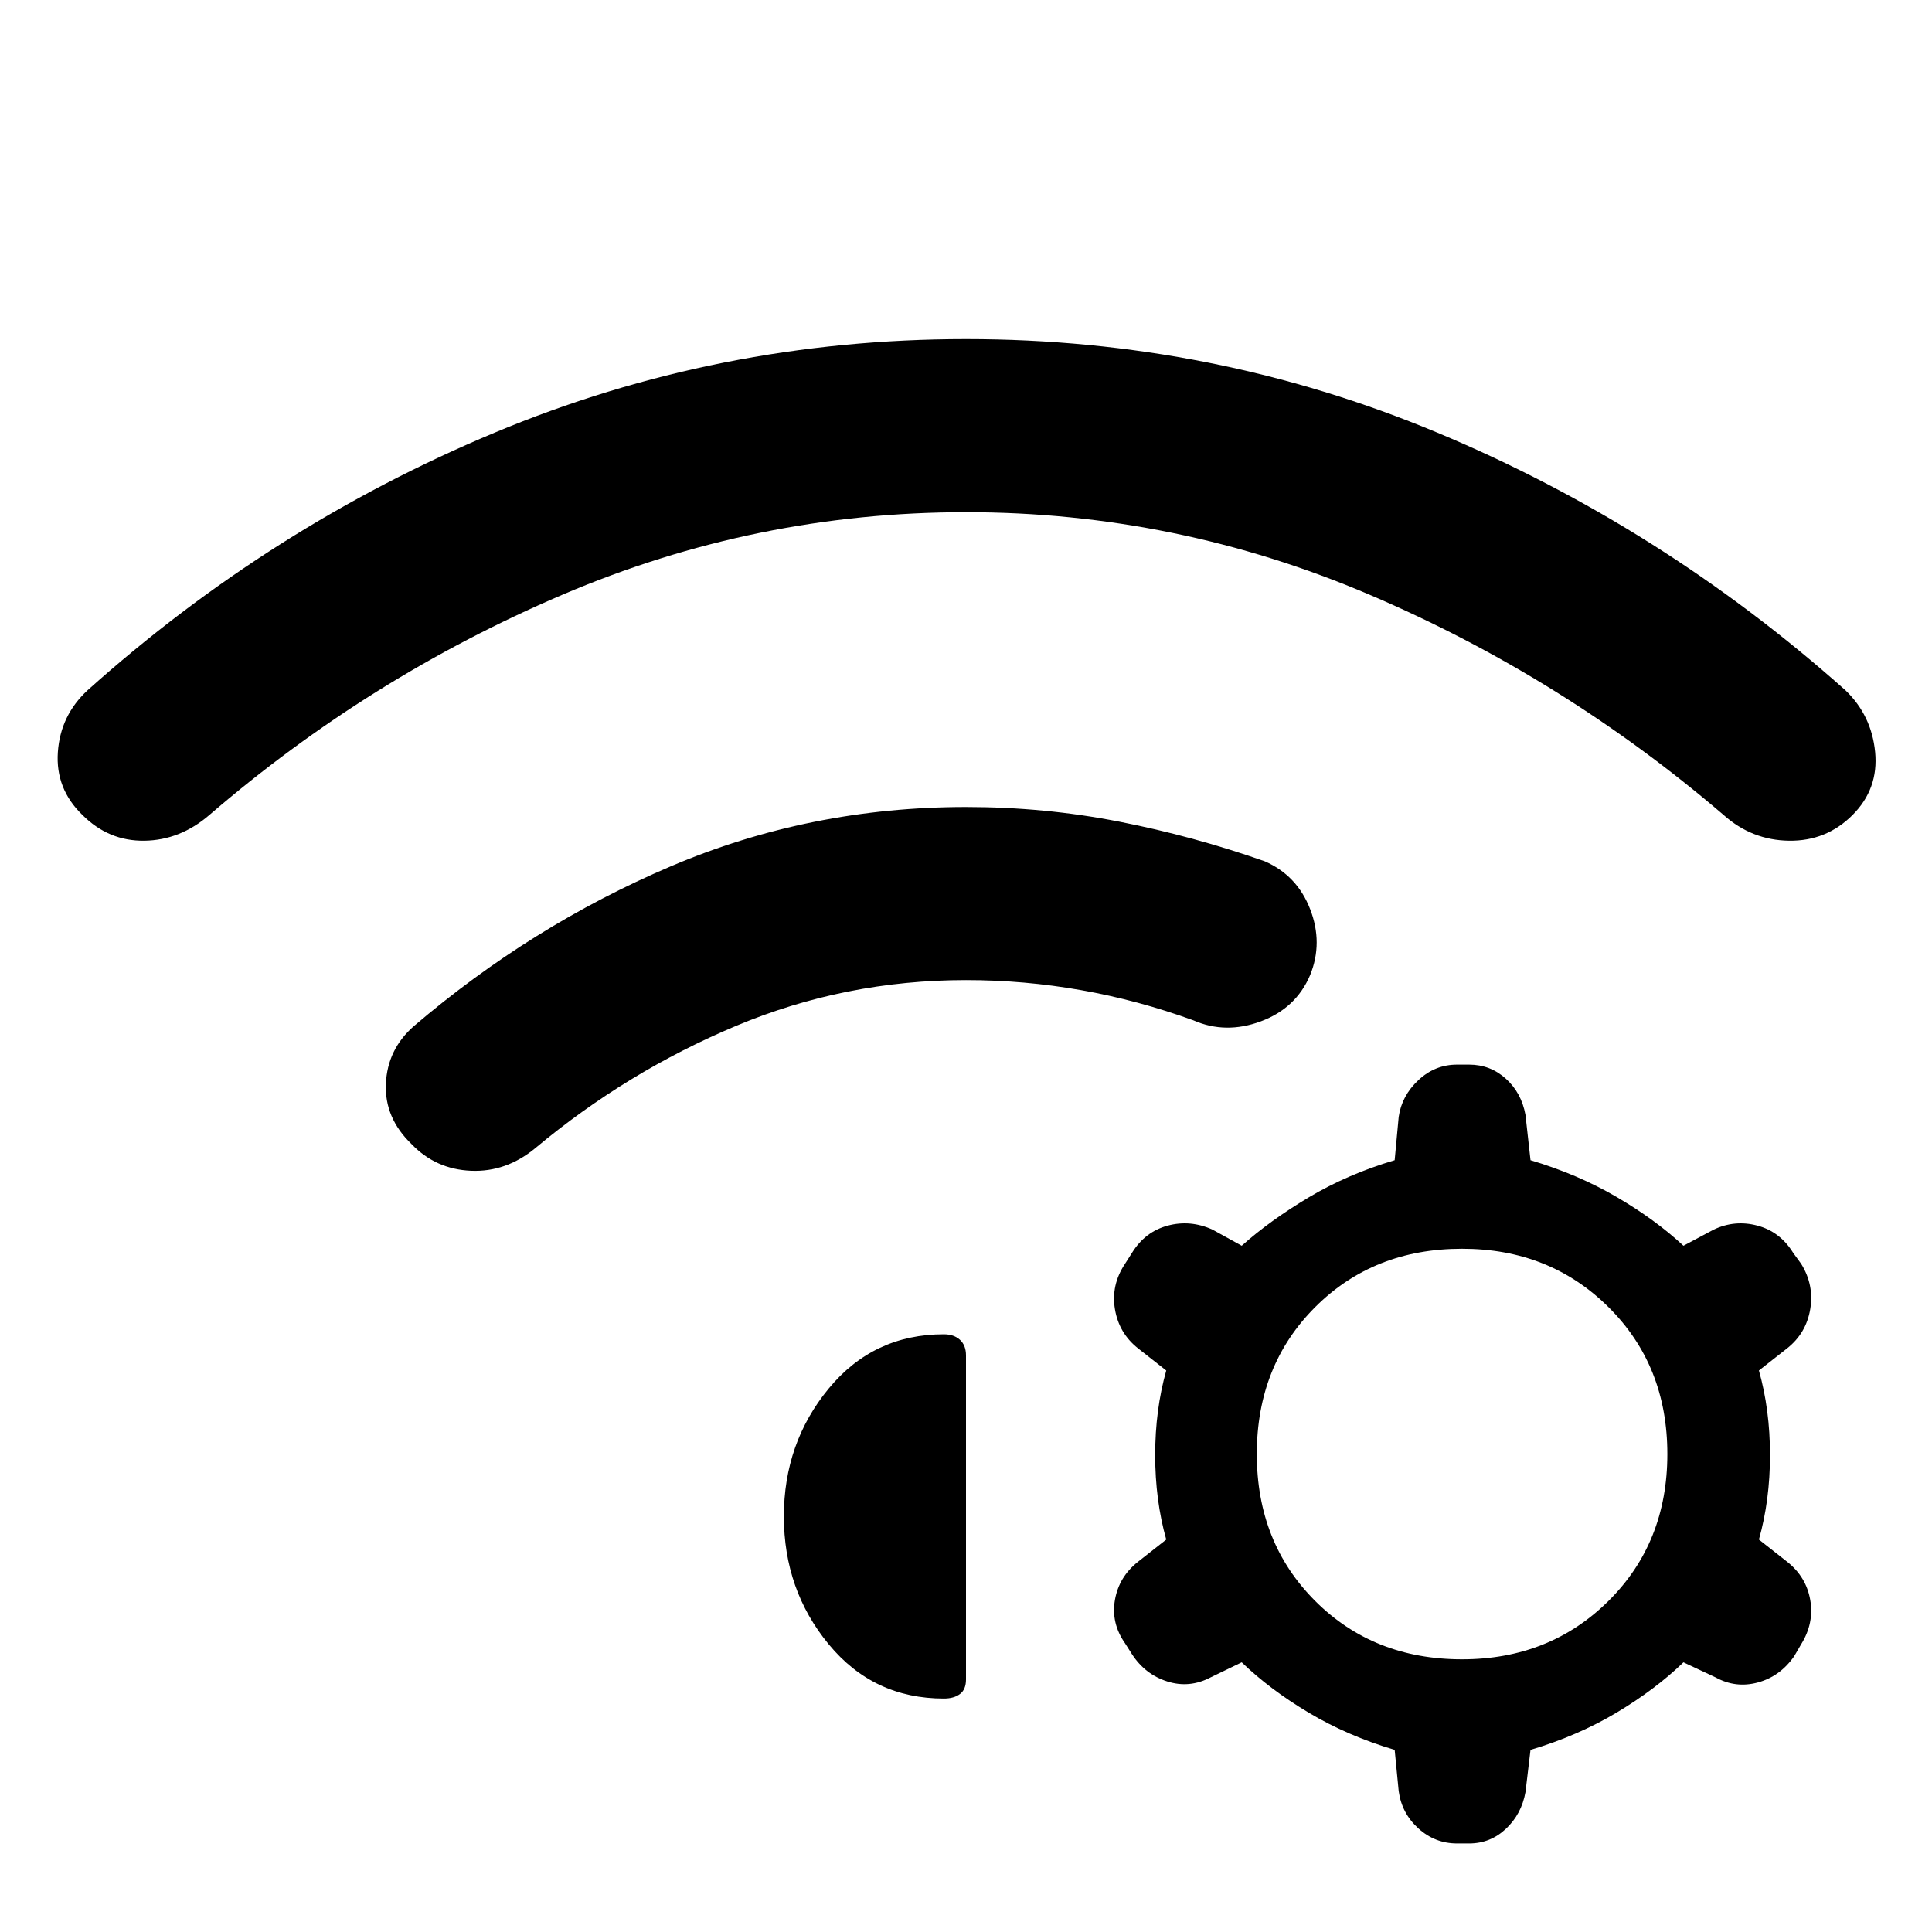 <svg xmlns="http://www.w3.org/2000/svg" height="48" viewBox="0 -960 960 960" width="48"><path d="M204.5-391.5q-13.5-13-12.75-30T205.5-450q58.5-50 127.75-79.5T480-559q39 0 76 7.25T628.5-532q16 7 22.5 23.75t0 32.75q-7 16.5-24.5 23T593-453q-27.5-10-55.75-15T480-473q-60 0-114.25 22.75T266-389.5q-14.5 12-32 11.25t-29.5-13.25Zm275.5-400q123 0 234.25 46.5T917-617q13 12.5 14.75 30.75T920.5-555q-13 13-31.5 12.75T856.5-555q-80-68.5-176-109.5t-200.5-41q-104.5 0-200.5 41T104-555q-14.5 12.5-32.25 12.75T41-555q-13.5-13-12.25-31.25T43.5-617q91-81.5 202.25-128T480-791.5Zm213 701q-23.5-7-42.75-18.5T617-134l-15.5 7.5q-10.5 5.5-21.5 2T562.5-138l-3.5-5.5q-7-10-5-21.5t11.5-19l14-11q-5.5-19.5-5.5-42t5.5-42l-14-11q-9.5-7.5-11.5-19.5t5-22.5l3.5-5.5Q569-348 580.25-351t22.25 2l14.5 8q14-12.5 33.25-24T693-383.5l2-21.5q1.5-10.5 9.75-18.25T724-431h6q10.5 0 18.25 7t9.75 18l2.5 22.5q23.5 7 42.75 18.25T836.5-341l15-8q10.5-5 21.75-2T891-337.5l4 5.5q6.5 10.5 4.5 22.5T888-290l-14 11q5.5 19.5 5.5 42t-5.5 42l14 11q9.5 7.5 11.5 19t-4.5 22l-3.5 6q-7 10-18 13t-21-2.5l-16-7.5q-14 13.5-33.25 25T760.5-90.5l-2.5 21q-2 11-9.75 18.25T730-44h-6q-11 0-19.25-7.5T695-70l-2-20.5Zm33.5-249q-44 0-73 29t-29 73q0 44 29 73t73 29q43.5 0 72.75-29t29.25-73q0-44-29.25-73t-72.75-29Zm-337 133q0-36.5 22.25-63.5T469-297q5 0 8 2.75t3 7.75v161q0 5-3 7.25t-8 2.25q-35 0-57.25-27t-22.25-63.5Z"/></svg>